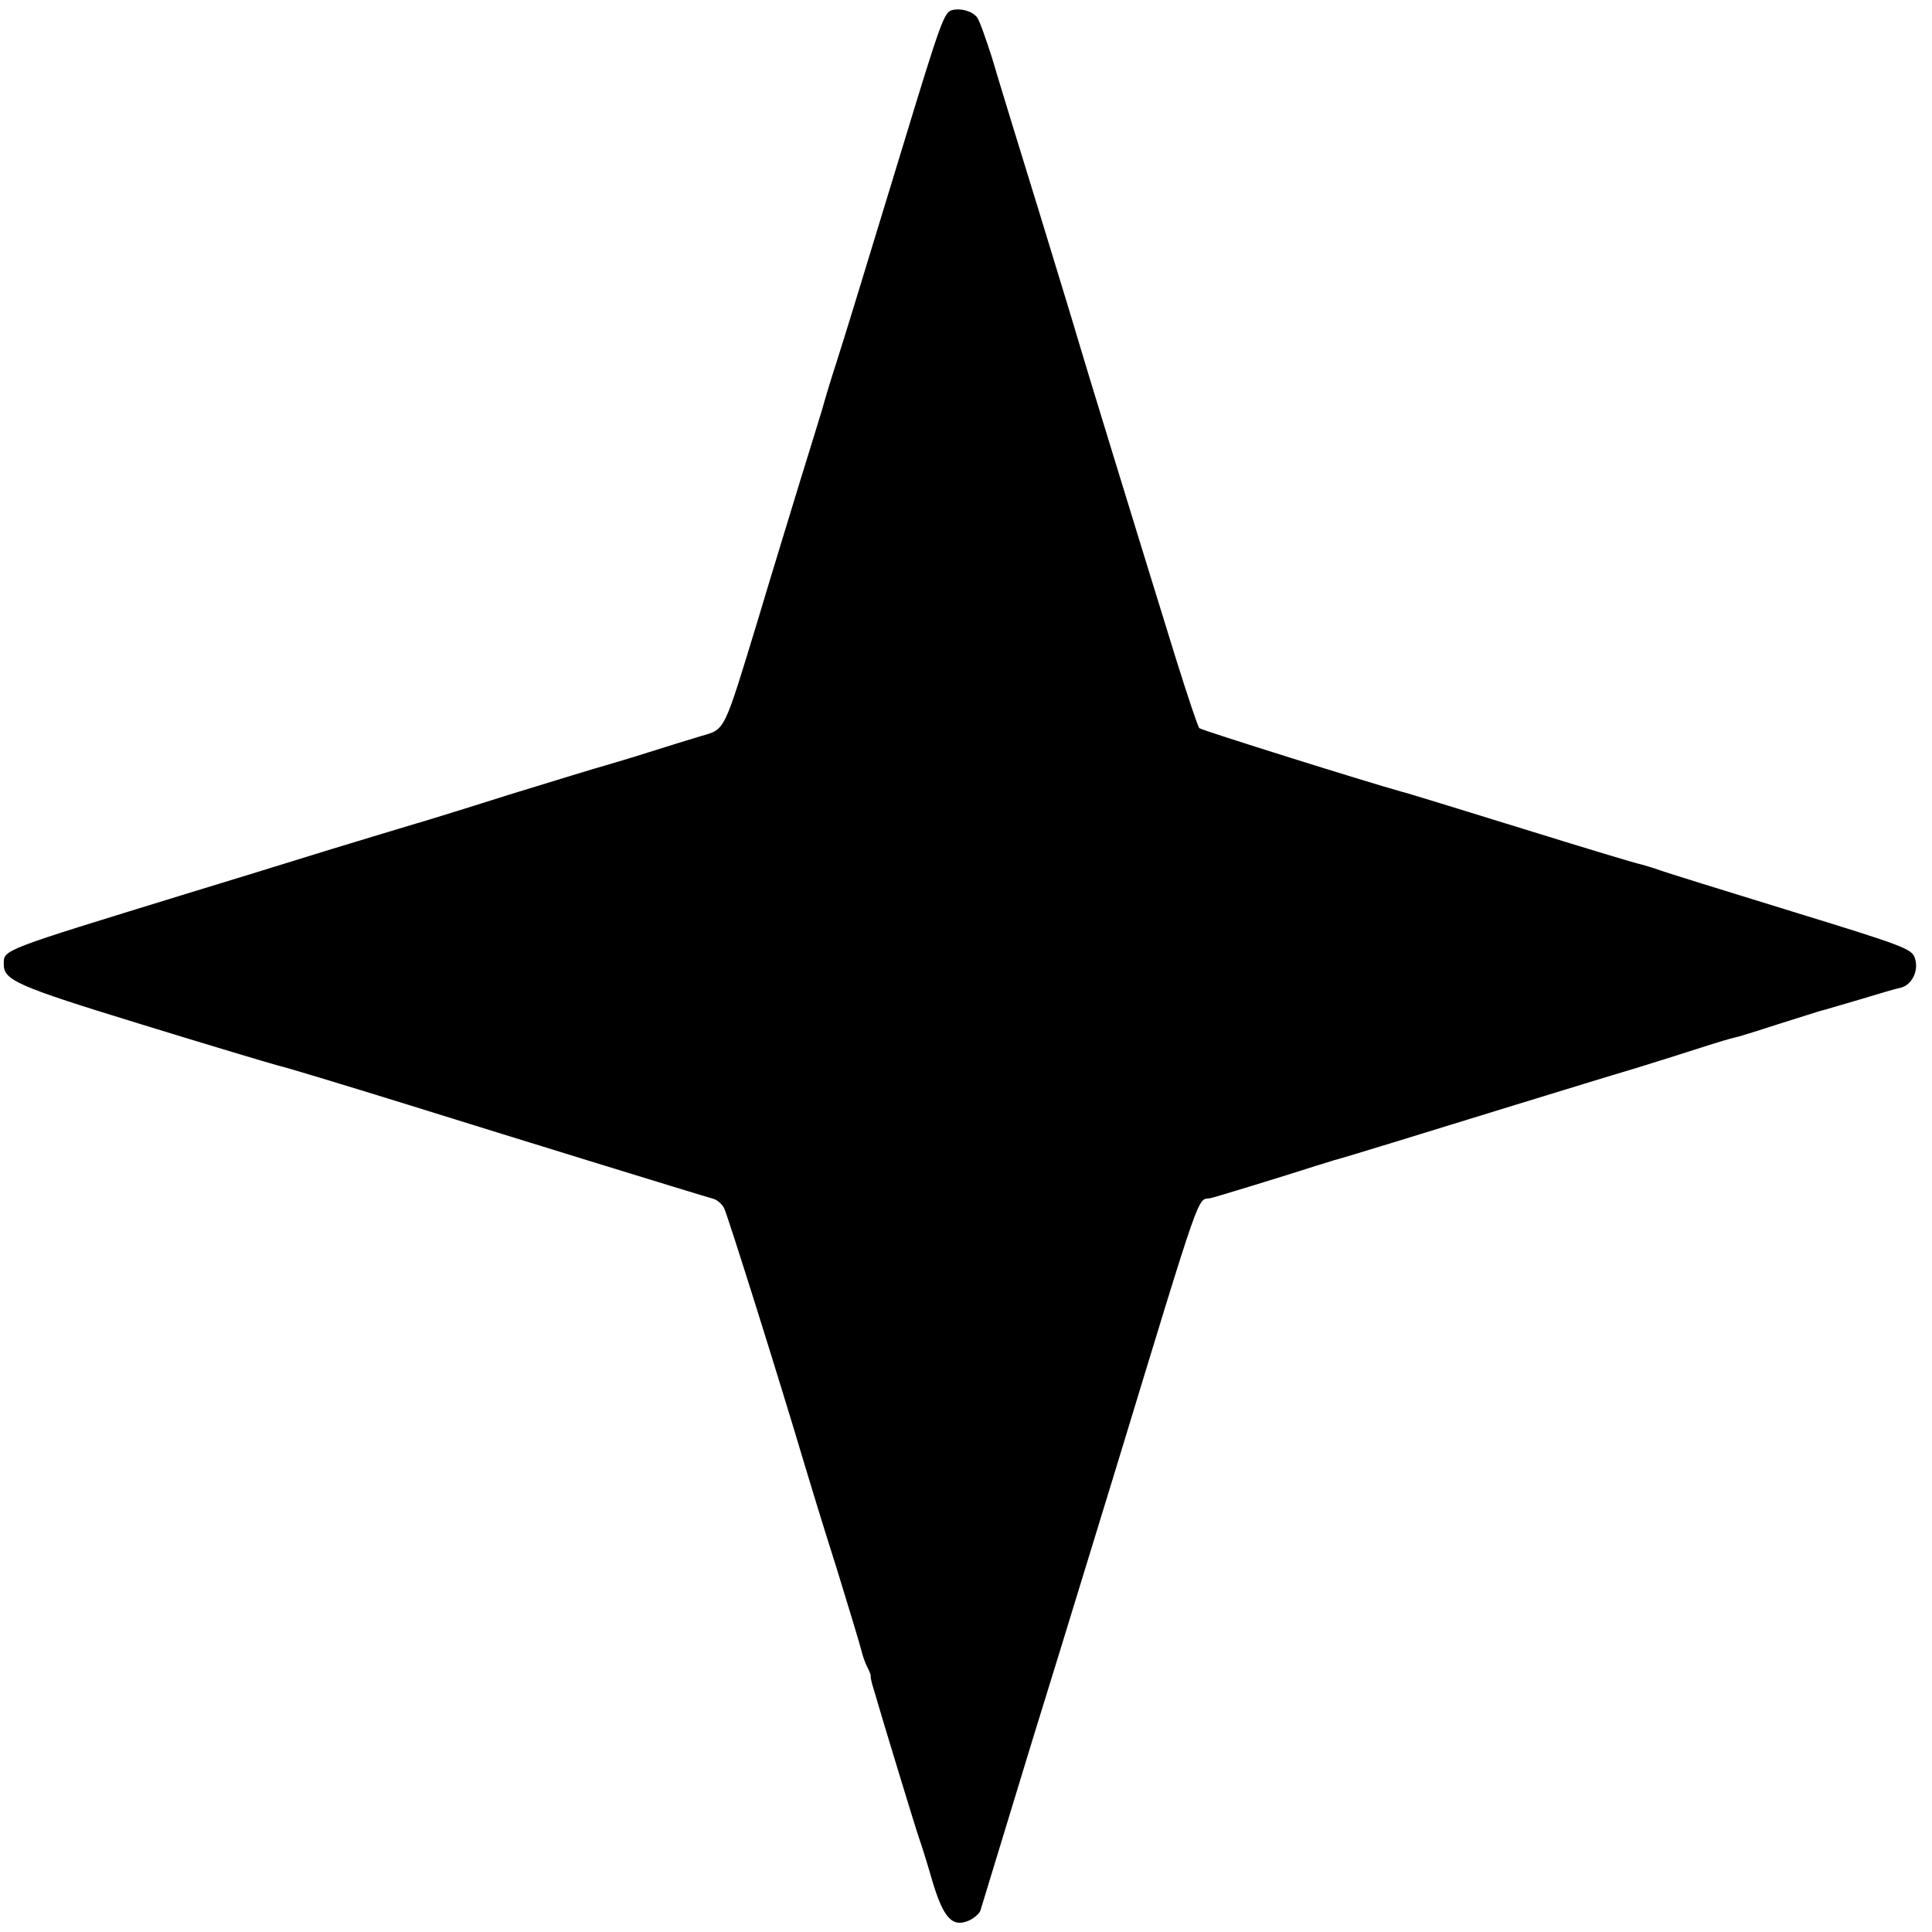 <?xml version="1.0" standalone="no"?>
<!DOCTYPE svg PUBLIC "-//W3C//DTD SVG 20010904//EN"
 "http://www.w3.org/TR/2001/REC-SVG-20010904/DTD/svg10.dtd">
<svg version="1.0" xmlns="http://www.w3.org/2000/svg"
 width="515pt" height="515pt" viewBox="0 0 515 515"
 preserveAspectRatio="xMidYMid meet">
<g transform="translate(0,515) scale(0.1,-0.1)"
fill="#000000" stroke="none">
<path d="M2538 5123 c-21 -5 -30 -29 -133 -368 -136 -446 -145 -475 -175 -570
-16 -49 -33 -106 -38 -125 -6 -19 -31 -102 -57 -185 -25 -82 -77 -251 -114
-375 -93 -305 -87 -293 -152 -312 -30 -9 -92 -28 -139 -43 -47 -15 -98 -30
-115 -35 -16 -4 -133 -40 -260 -79 -126 -40 -237 -74 -245 -76 -8 -2 -109 -33
-225 -68 -116 -36 -291 -90 -390 -120 -494 -152 -485 -148 -485 -187 0 -43 33
-58 365 -160 182 -56 346 -105 365 -110 19 -4 174 -51 345 -104 282 -88 775
-240 818 -252 9 -3 22 -14 27 -24 9 -17 147 -456 215 -685 13 -44 51 -168 85
-275 33 -107 63 -206 66 -219 3 -13 10 -34 16 -45 6 -12 10 -22 9 -24 -1 -1 2
-17 8 -35 24 -83 113 -375 121 -397 5 -14 21 -64 35 -113 30 -101 54 -126 99
-106 14 7 28 19 30 28 12 40 117 384 136 446 41 132 90 291 226 735 230 755
215 711 250 716 11 2 194 58 284 87 19 6 40 12 45 14 15 3 245 74 485 148 118
36 260 80 315 96 55 17 135 42 178 56 43 14 84 26 90 27 7 1 59 17 117 36 58
18 110 35 115 36 6 1 51 15 100 29 50 15 100 30 111 32 31 7 50 47 38 80 -8
24 -33 33 -329 124 -176 54 -333 103 -350 109 -16 6 -40 13 -51 16 -12 2 -154
45 -315 95 -162 50 -307 95 -324 99 -87 24 -531 163 -538 169 -4 4 -32 88 -63
187 -105 339 -246 799 -259 844 -7 25 -56 185 -108 355 -53 171 -108 351 -123
402 -16 50 -33 98 -39 106 -12 17 -43 26 -67 20z"/>
</g>
</svg>

